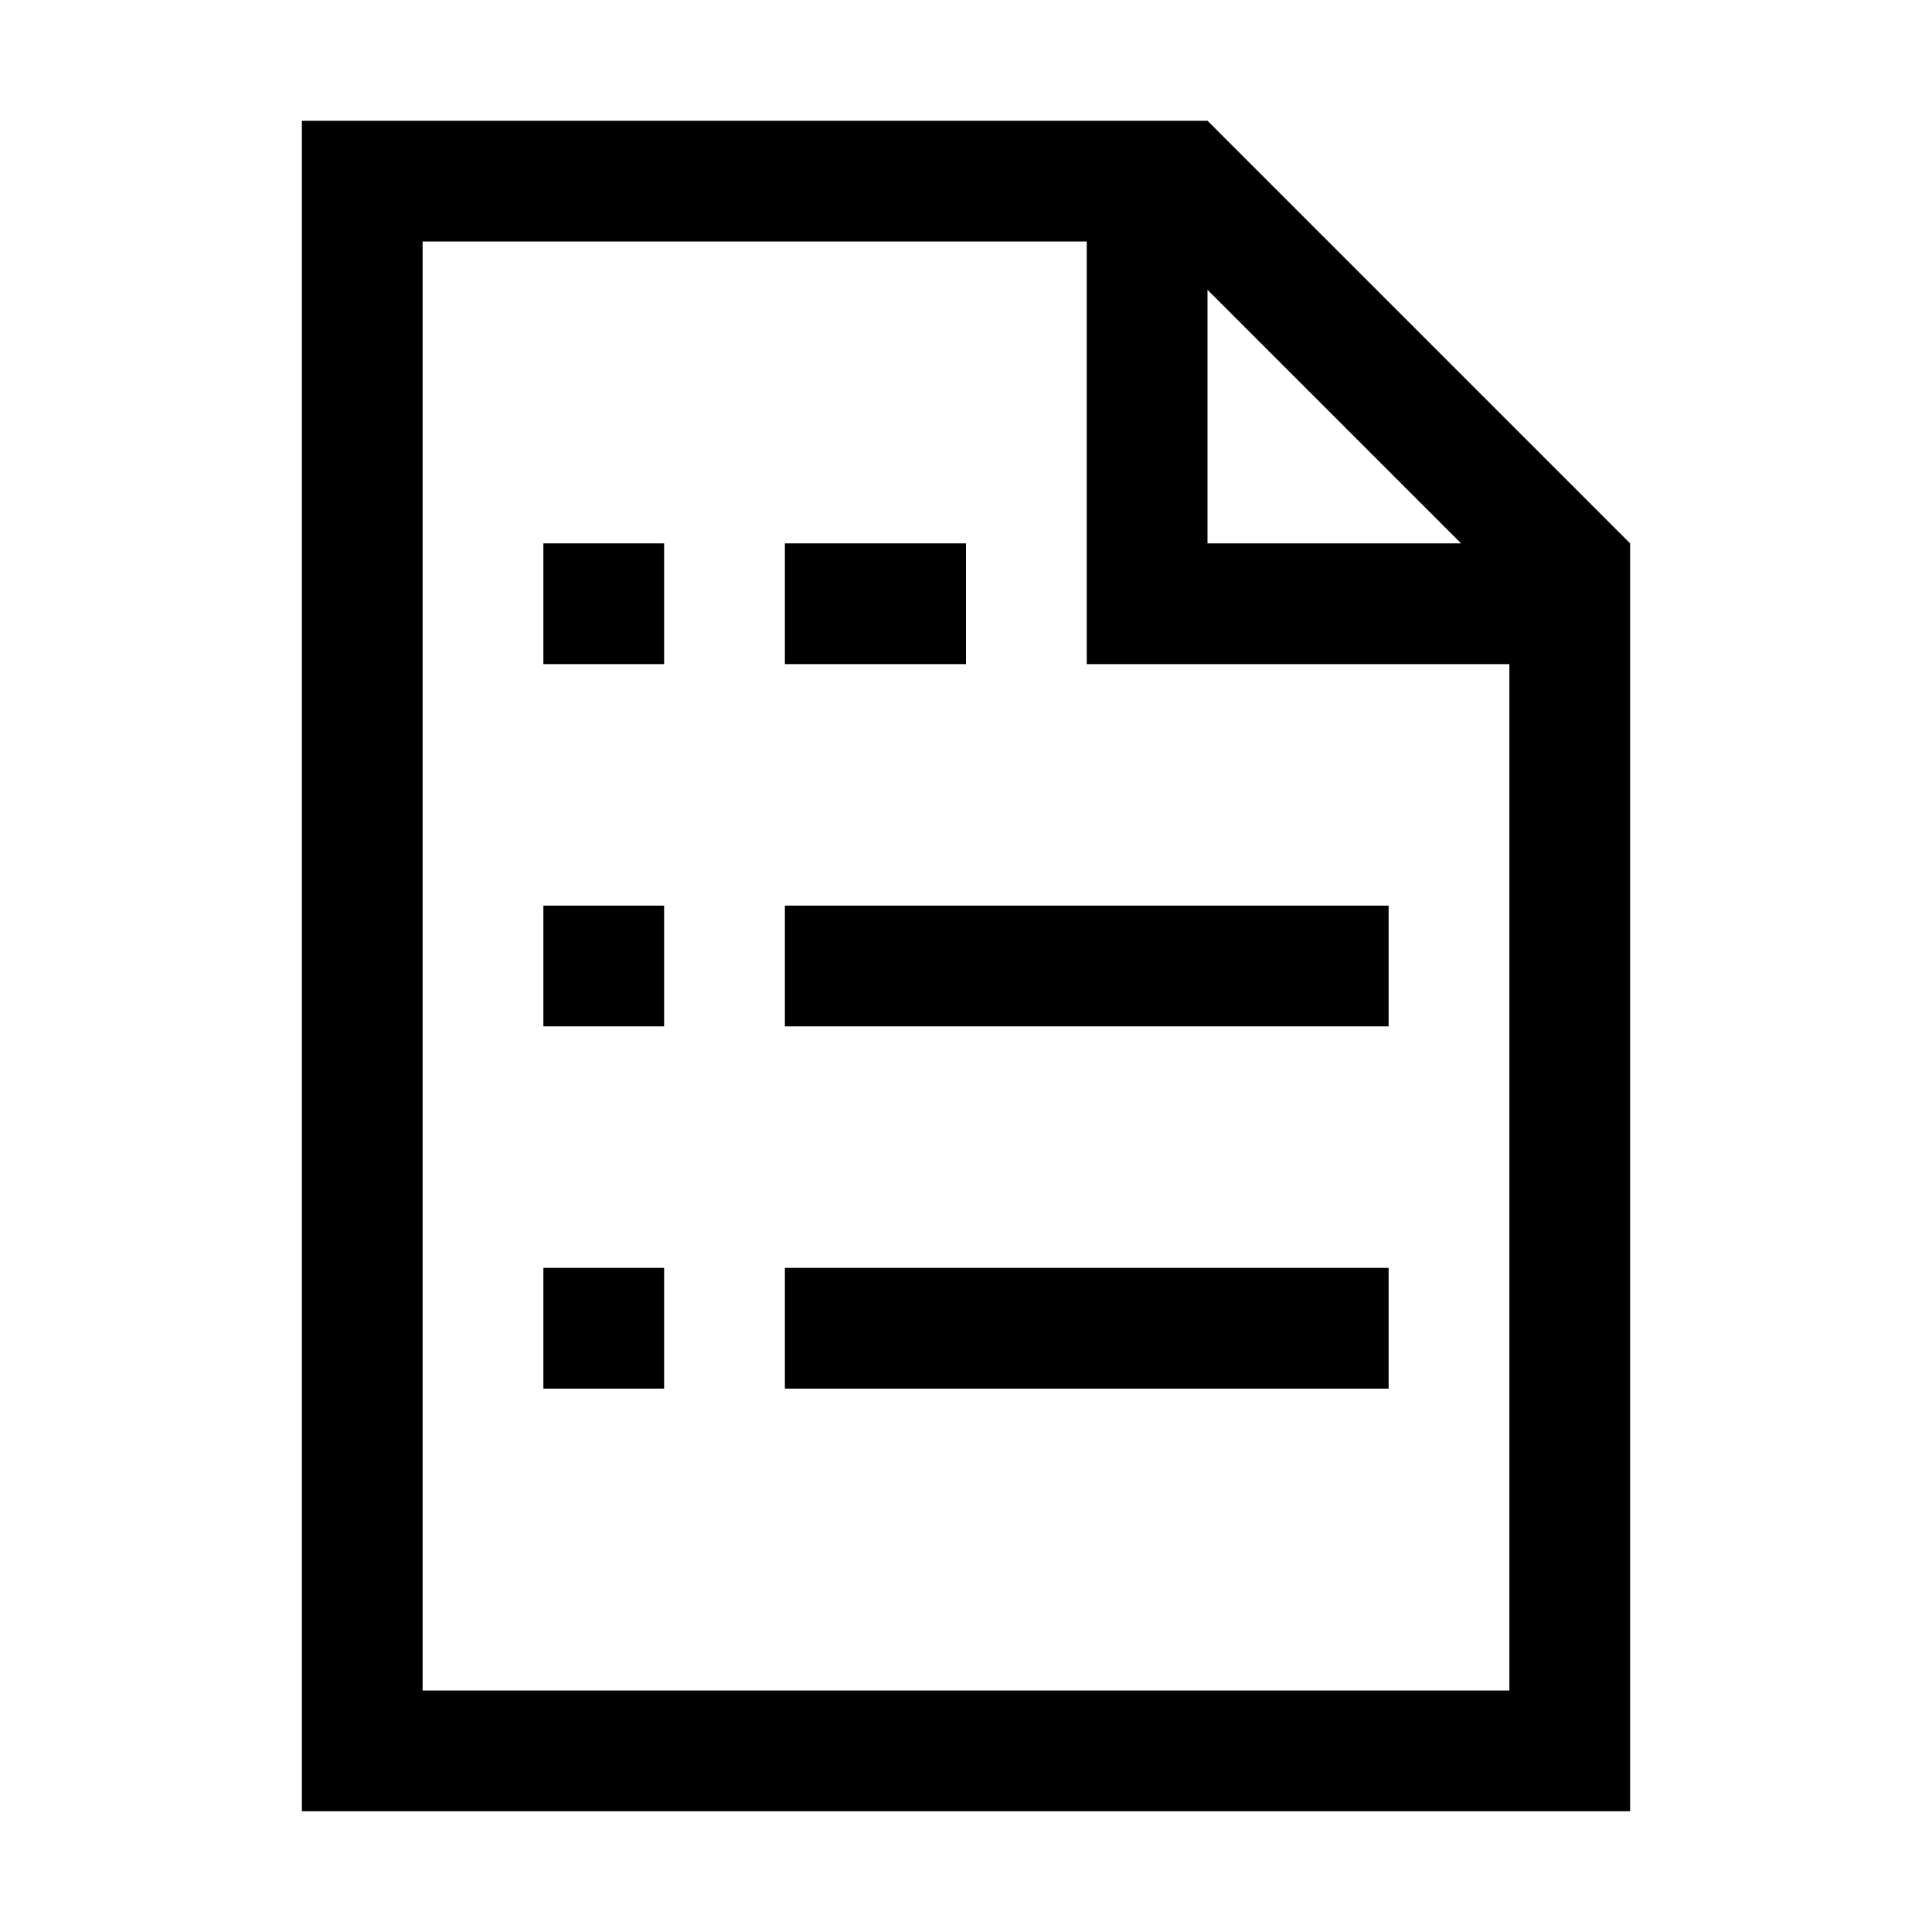 <svg version="1.1" id="Layer_1" xmlns="http://www.w3.org/2000/svg" xmlns:xlink="http://www.w3.org/1999/xlink" x="0px" y="0px"
	 width="32px" height="32px" viewBox="0 0 32 32" enable-background="new 0 0 32 32" xml:space="preserve">
<path d="M27,9l-7-7H5v28h22V9z M20,4.8L24.2,9H20V4.8z M7,28V4h11v7h7v17H7z"/>
<rect x="13" y="9" width="3" height="2"/>
<rect x="13" y="15" width="10" height="2"/>
<rect x="13" y="21" width="10" height="2"/>
<rect x="9" y="21" width="2" height="2"/>
<rect x="9" y="15" width="2" height="2"/>
<rect x="9" y="9" width="2" height="2"/>
</svg>
